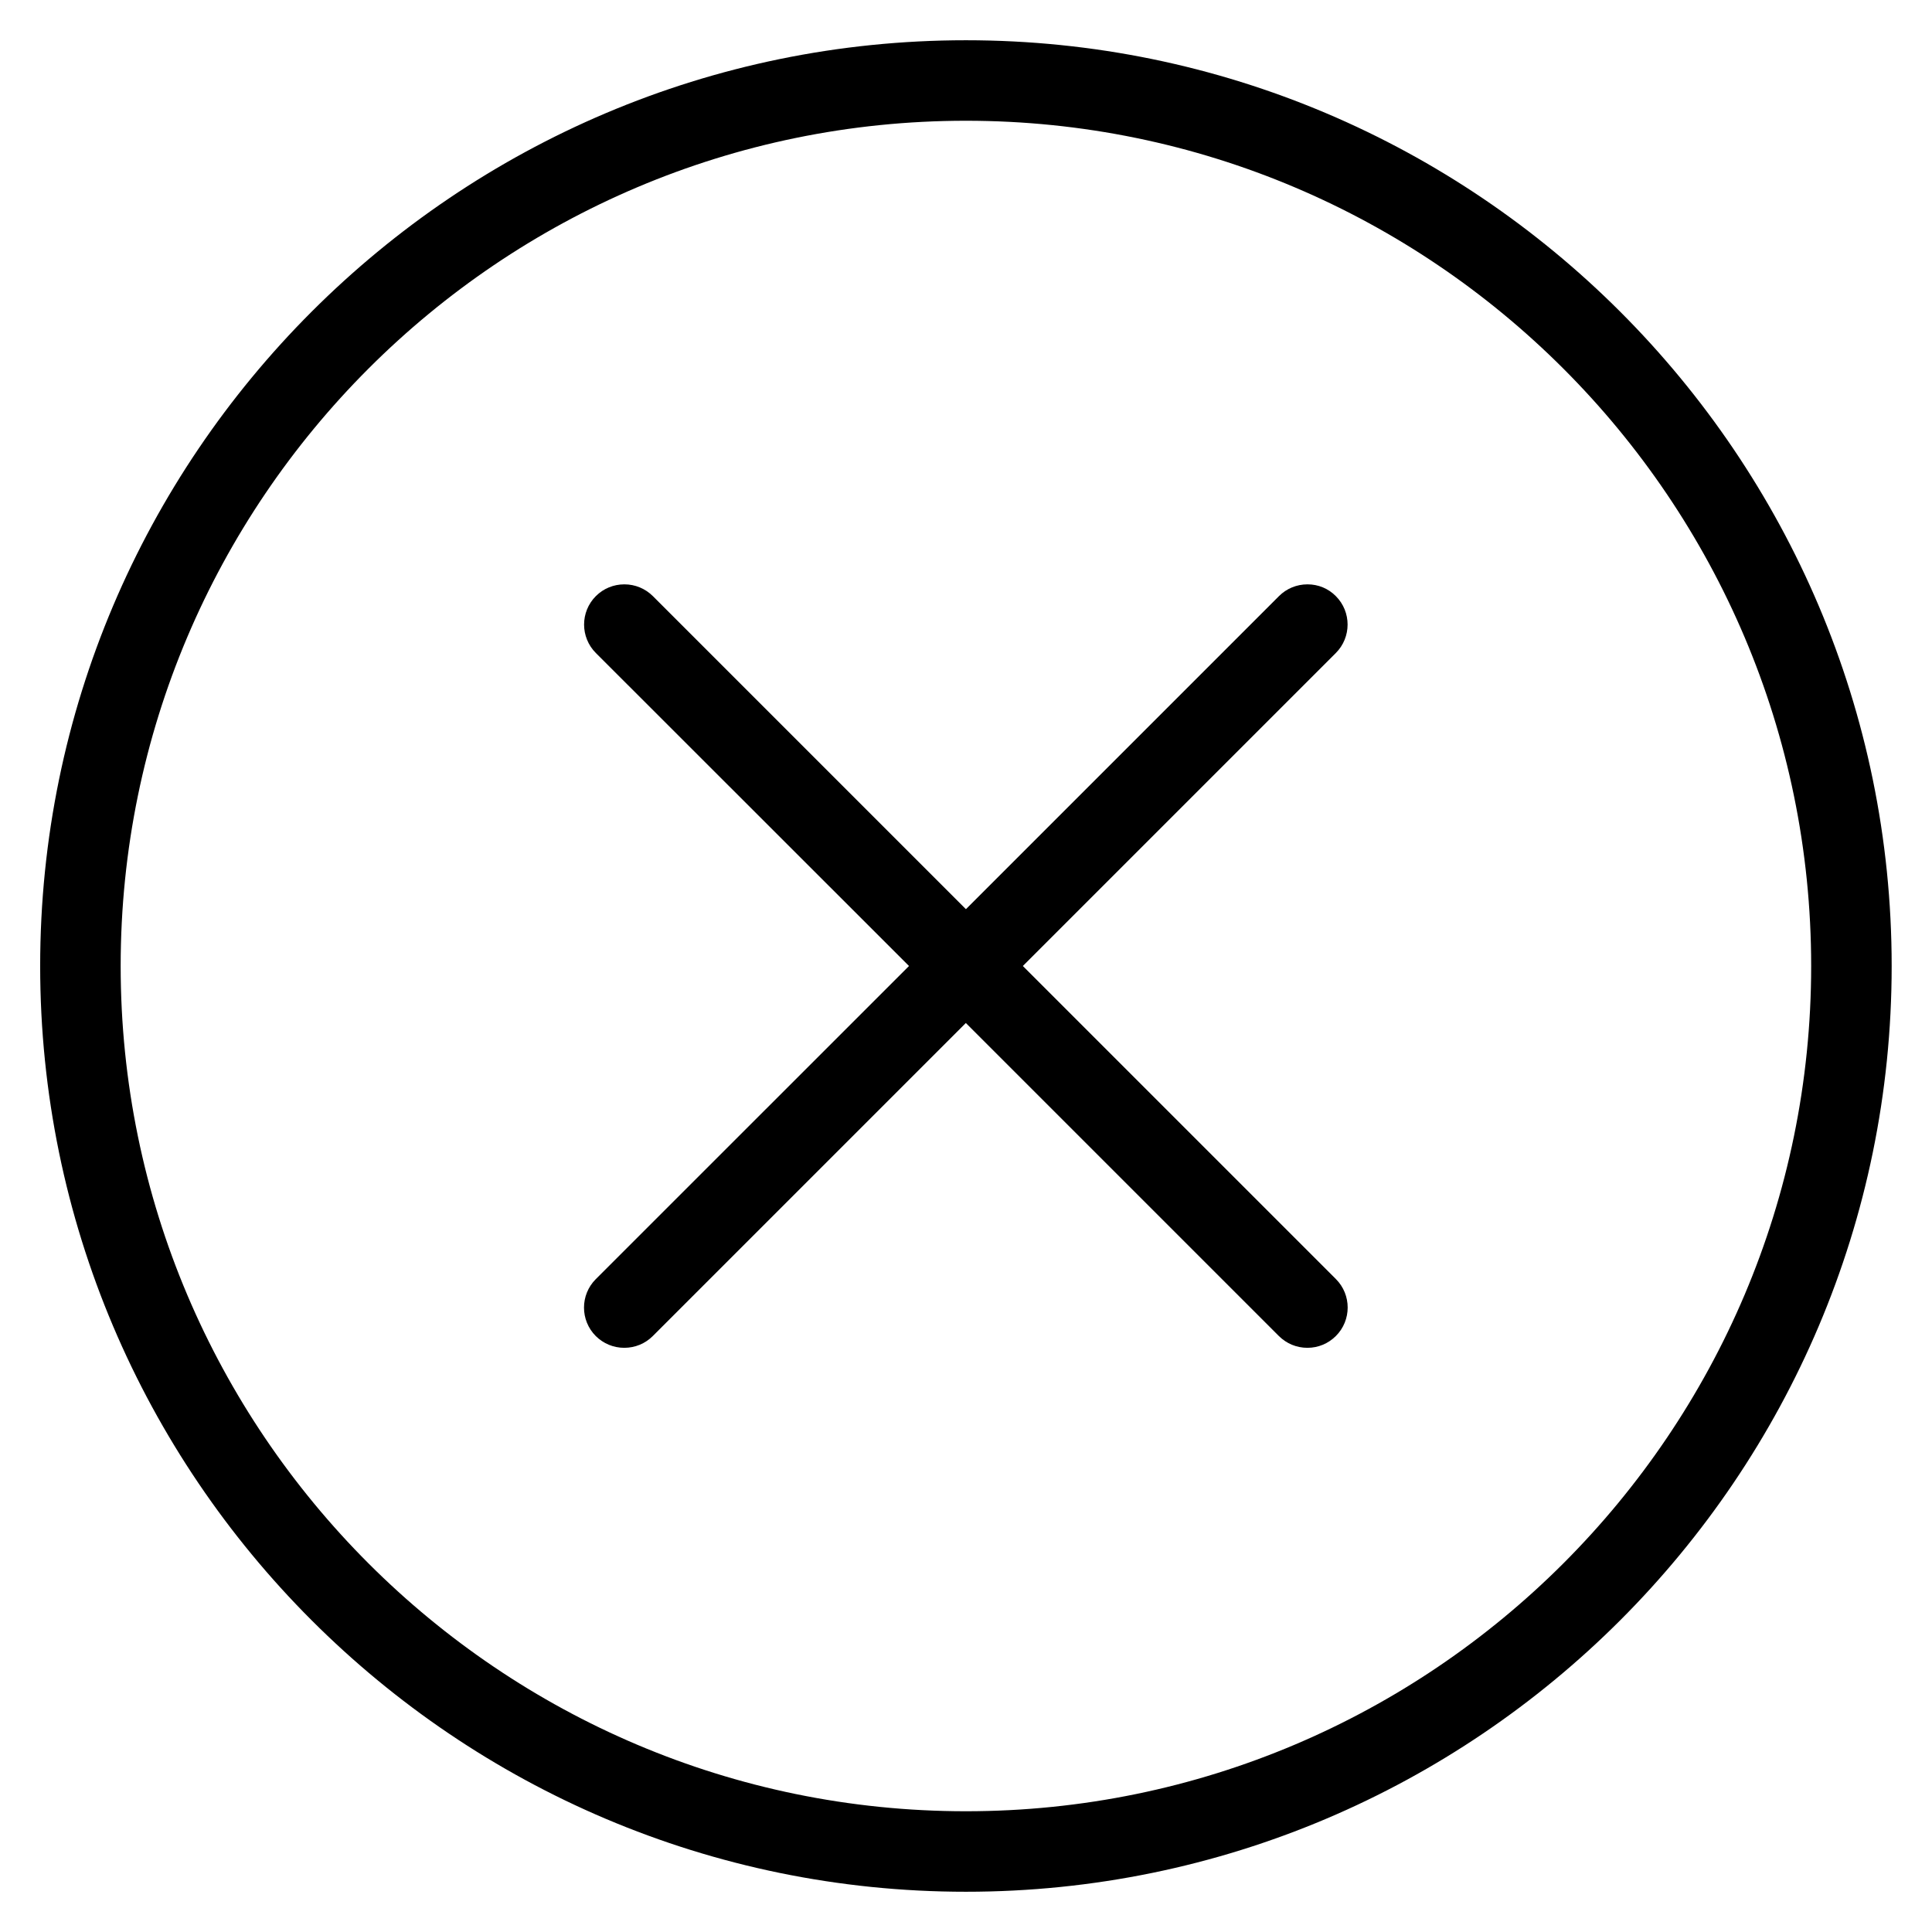 <?xml version="1.0" encoding="utf-8"?>
<!-- Generator: Adobe Illustrator 22.1.0, SVG Export Plug-In . SVG Version: 6.00 Build 0)  -->
<svg version="1.1" id="Layer_1" xmlns="http://www.w3.org/2000/svg" xmlns:xlink="http://www.w3.org/1999/xlink" x="0px" y="0px"
	 viewBox="0 0 24 24" style="enable-background:new 0 0 24 24;" xml:space="preserve">
<g>
	<title>remove-circle</title>
	<path d="M11.999,23.5c-6.341,0-11.5-5.159-11.5-11.5s5.159-11.5,11.5-11.5s11.5,5.159,11.5,11.5S18.34,23.5,11.999,23.5z
		 M11.999,1.5c-5.79,0-10.5,4.71-10.5,10.5c0,5.79,4.71,10.5,10.5,10.5c5.79,0,10.5-4.71,10.5-10.5
		C22.499,6.21,17.789,1.5,11.999,1.5z"/>
	<path d="M16.241,16.743c-0.134,0-0.259-0.052-0.354-0.146l-3.889-3.889l-3.889,3.889c-0.094,0.094-0.22,0.146-0.354,0.146
		s-0.259-0.052-0.354-0.146c-0.195-0.195-0.195-0.512,0-0.707L11.292,12L7.402,8.112c-0.195-0.195-0.195-0.512,0-0.707
		c0.094-0.094,0.22-0.146,0.354-0.146l0,0c0.134,0,0.259,0.052,0.354,0.146l3.889,3.889l3.889-3.889
		c0.094-0.094,0.22-0.146,0.354-0.146S16.5,7.31,16.594,7.405c0.195,0.195,0.195,0.512,0,0.707L12.706,12l3.889,3.889
		c0.195,0.195,0.195,0.512,0,0.707C16.5,16.691,16.375,16.743,16.241,16.743z"/>
</g>
</svg>

